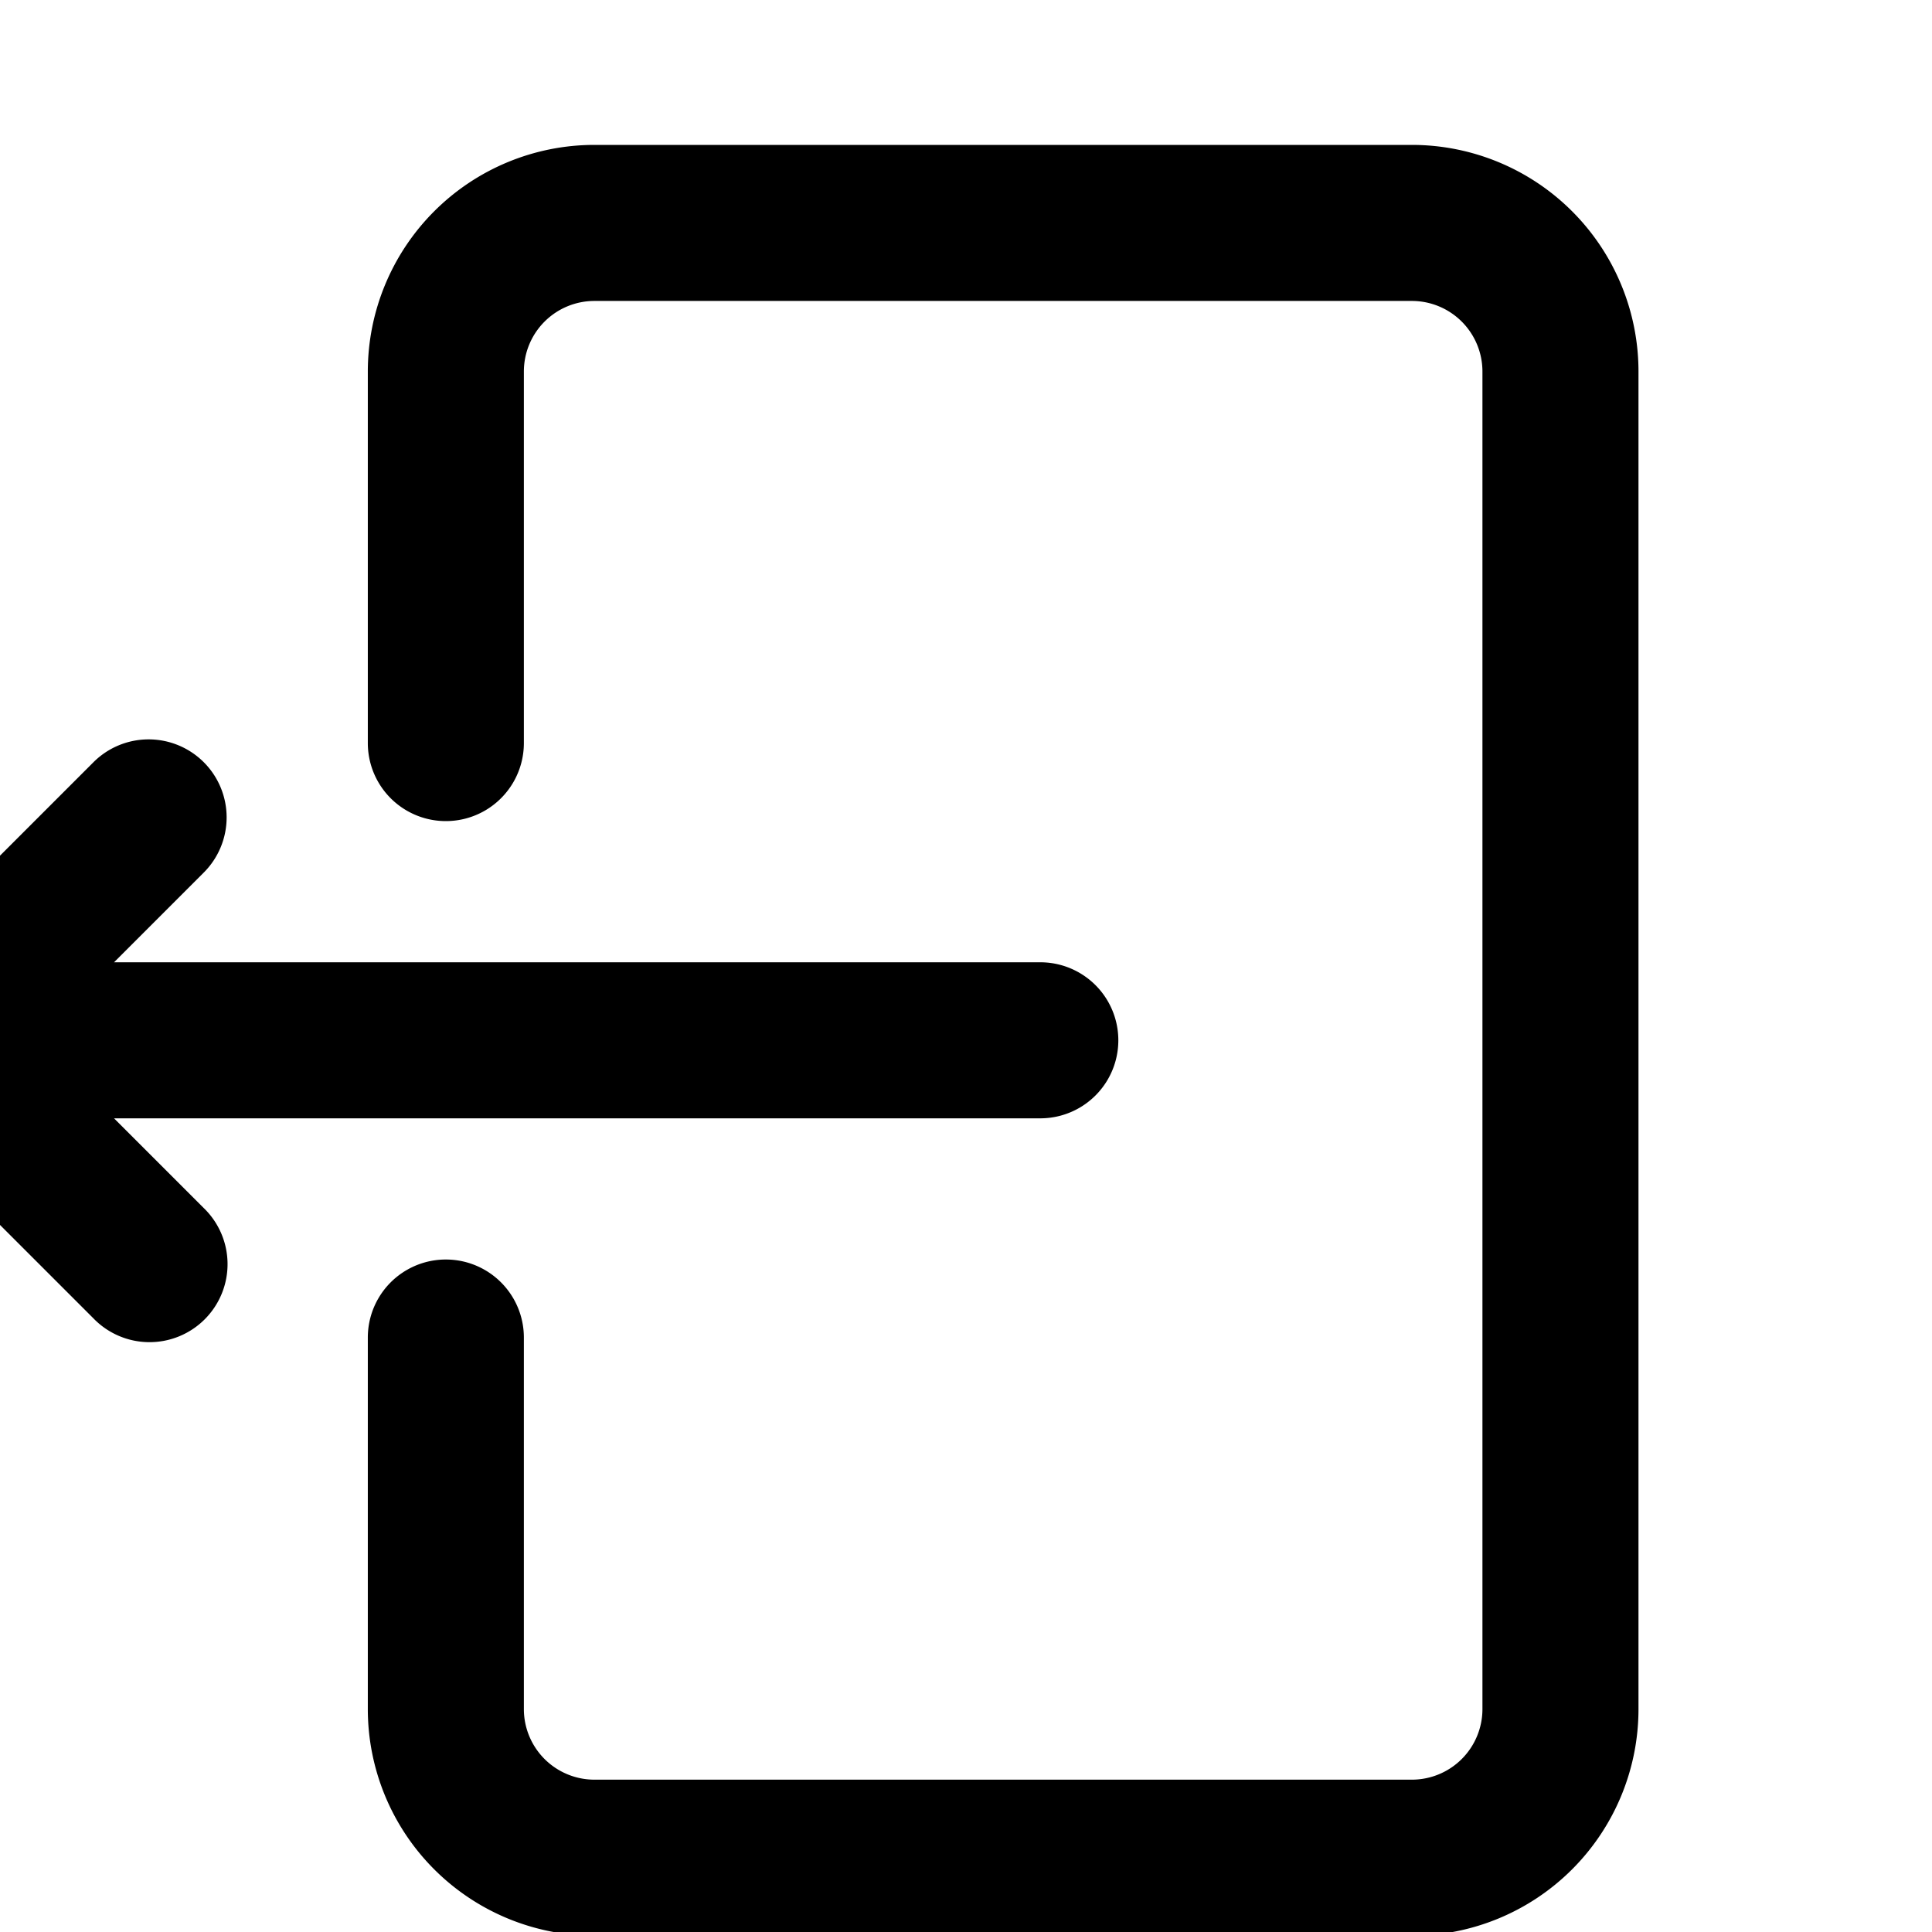 <svg
    xmlns="http://www.w3.org/2000/svg" 
    version="1.1" 
    xmlns:xlink="http://www.w3.org/1999/xlink" 
    width="30" height="30" 
    x="0" y="0" viewBox="2 -2 26 26" 
    xml:space="preserve" class=""
    stroke="black"
    stroke-width="0.1"
>
    <path
        d="M21 0H10a3 3 0 0 0-3 3v5a1 1 0 0 0 2 0V3a1 1 0 0 1 1-1h11a1 1 0 0 1 1 1v18a1 1 0 0 1-1 1H10a1 1 0 0 1-1-1v-5a1 1 0 0 0-2 0v5a3 3 0 0 0 3 3h11a3 3 0 0 0 3-3V3a3 3 0 0 0-3-3z"
    />
    <path
        d="M4.707 8.293a1 1 0 0 0-1.414 0l-3 3a1.016 1.016 0 0 0 0 1.414l3 3a1 1 0 1 0 1.414-1.414L3.414 13H16a1 1 0 0 0 0-2H3.414l1.293-1.293a1 1 0 0 0 0-1.414z"
    />
</svg>